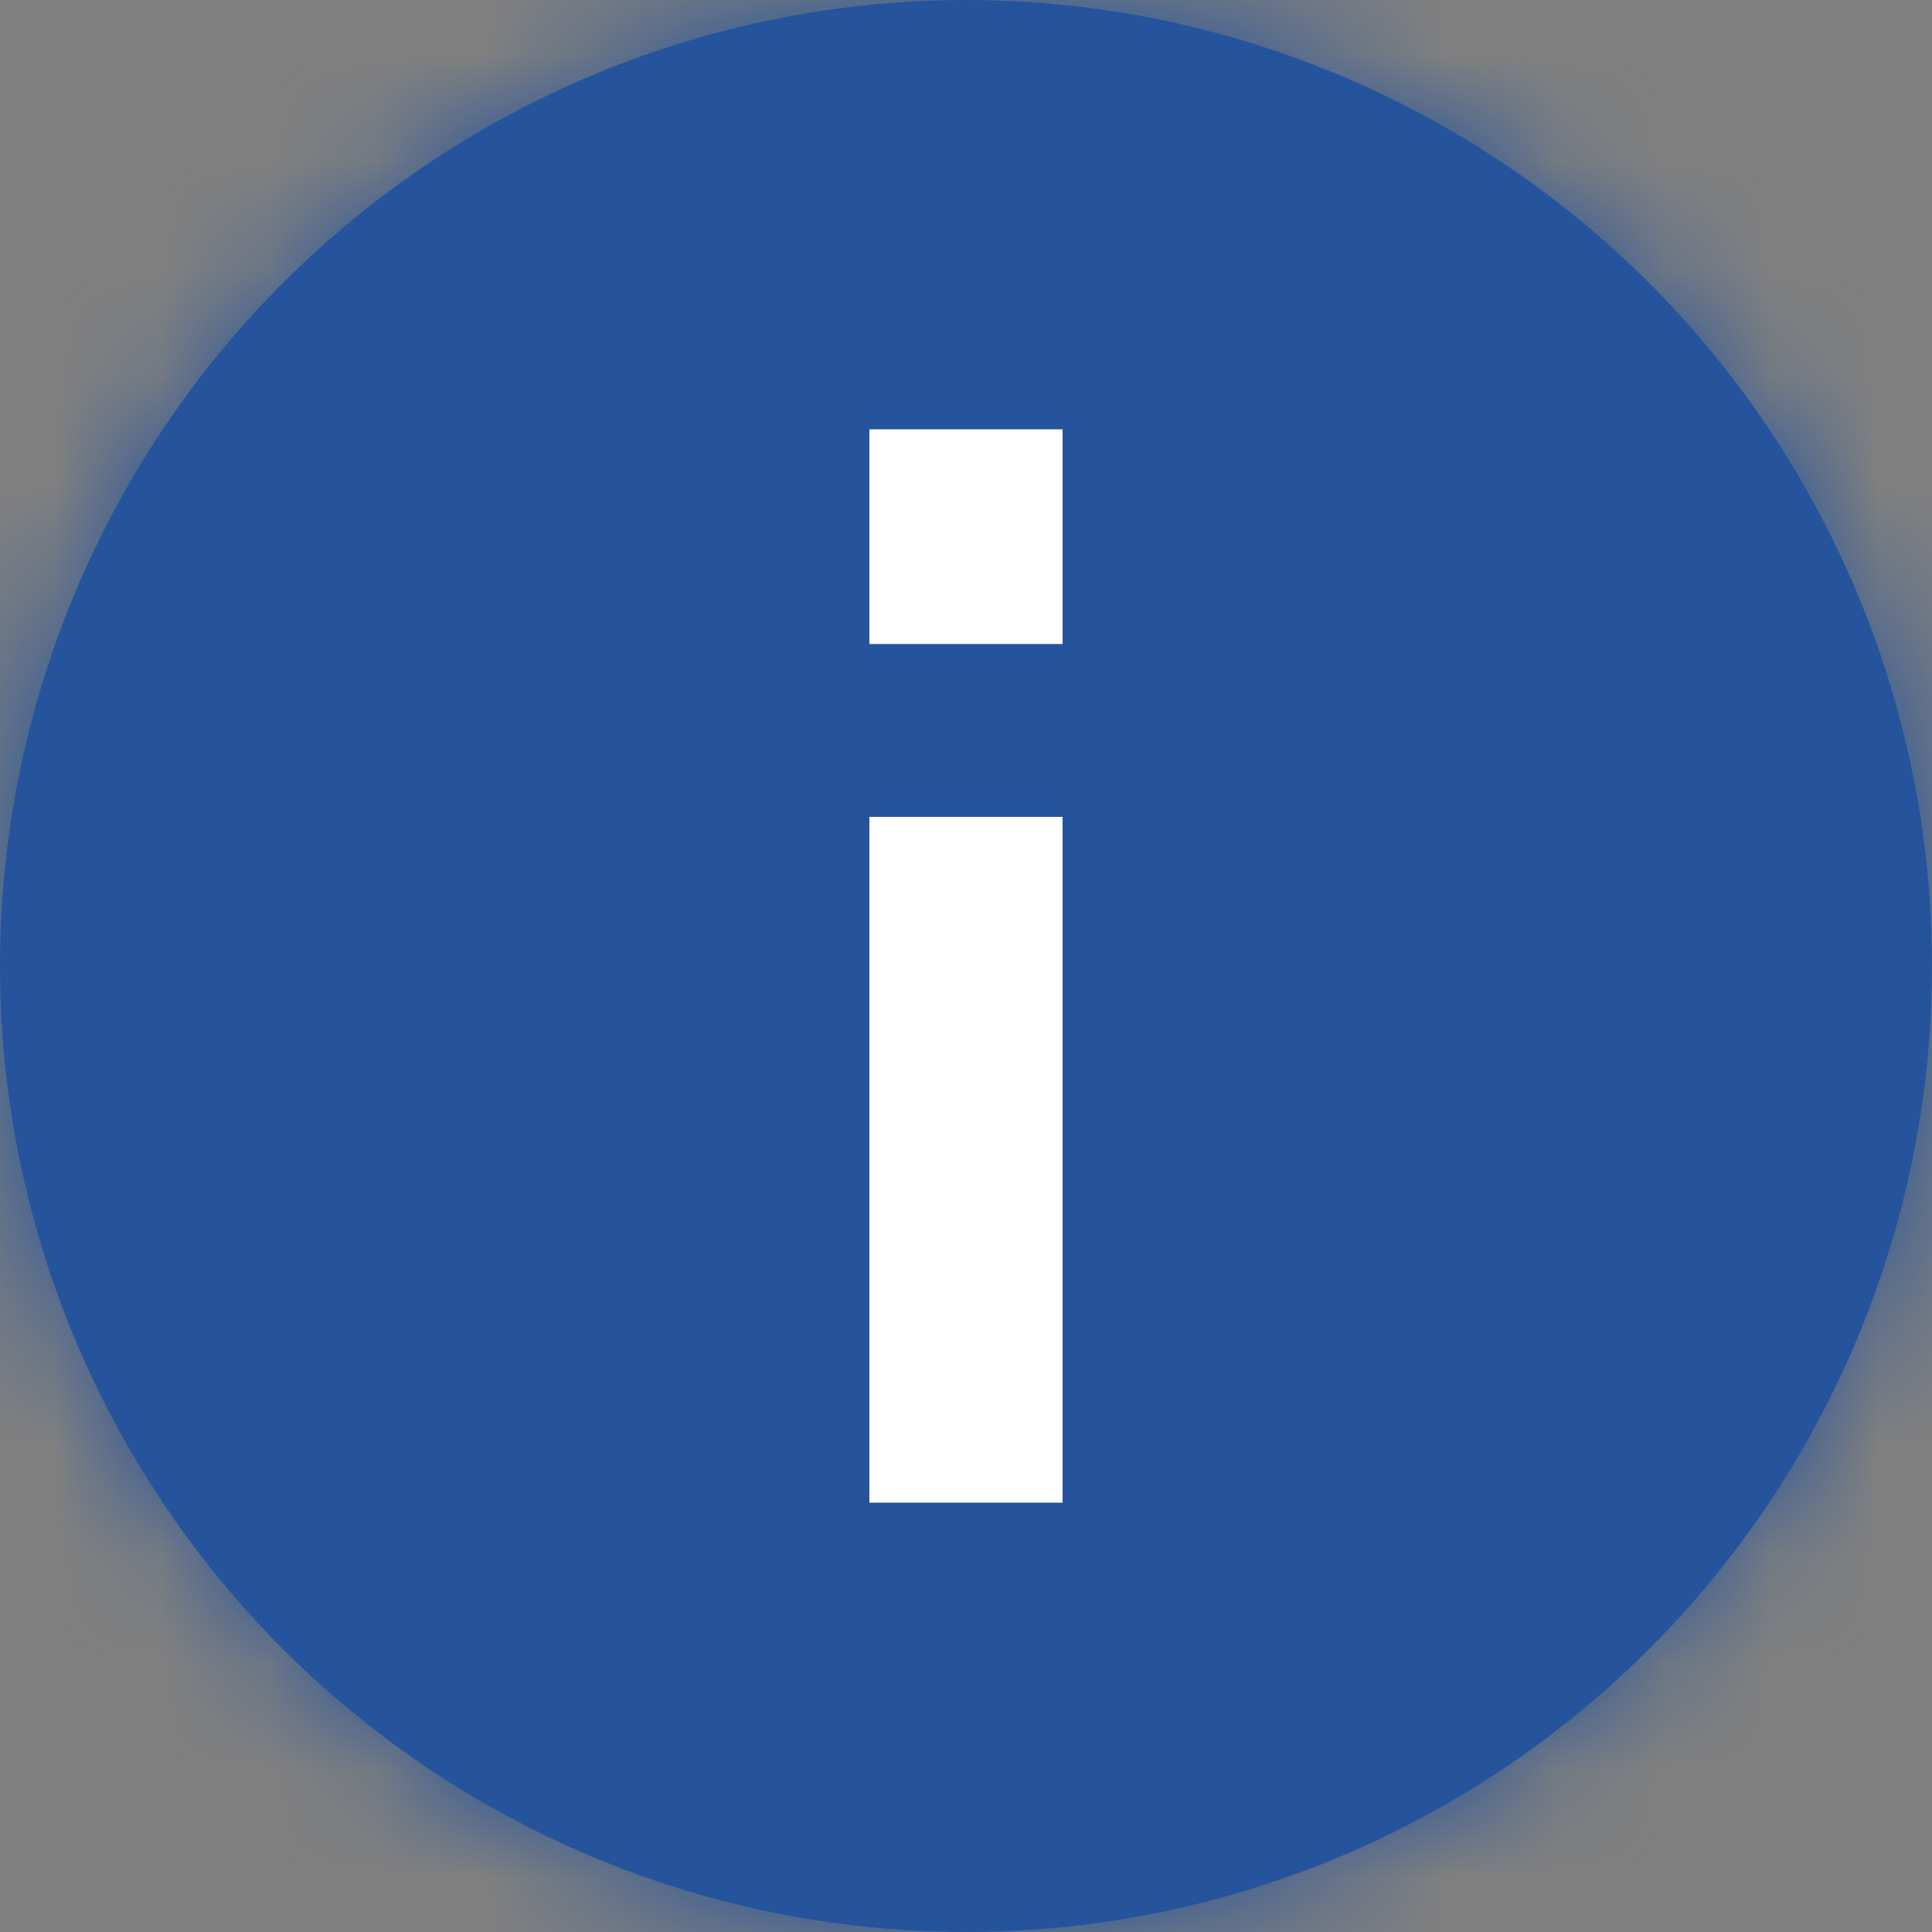 <?xml version="1.0" encoding="UTF-8"?>
<svg viewBox="0 0 18 18" version="1.1" xmlns="http://www.w3.org/2000/svg" xmlns:xlink="http://www.w3.org/1999/xlink">
    <rect x="0" y="0" width="18" height="18" fill="#808080" stroke="none"/>
    <!-- Generator: Sketch 55.2 (78181) - https://sketchapp.com -->
    <title>icon/unique/info-contained</title>
    <desc>Created with Sketch.</desc>
    <defs>
        <circle id="path-1" cx="9" cy="9" r="9"></circle>
    </defs>
    <g id="Symbols" stroke="none" stroke-width="1" fill="none" fill-rule="evenodd">
        <g id="icon/unique/info-contained" transform="translate(-1, -1)">
            <g id="container" stroke-width="1" fill-rule="evenodd" transform="translate(1, 1)">
                <mask id="mask-2" fill="white">
                    <use xlink:href="#path-1"></use>
                </mask>
                <use id="Mask" fill="#25549D" xlink:href="#path-1"></use>
                <g id="colour" mask="url(#mask-2)" fill="#25549D">
                    <g transform="translate(-1, -1)" id="Rectangle-10">
                        <rect x="0" y="0" width="20" height="20"></rect>
                    </g>
                </g>
            </g>
            <path d="M10,8.611 L10,15" id="Line" stroke="#FFFFFF" stroke-width="1.8"></path>
            <path d="M10,5 L10,7" id="Line" stroke="#FFFFFF" stroke-width="1.8"></path>
        </g>
    </g>
</svg>